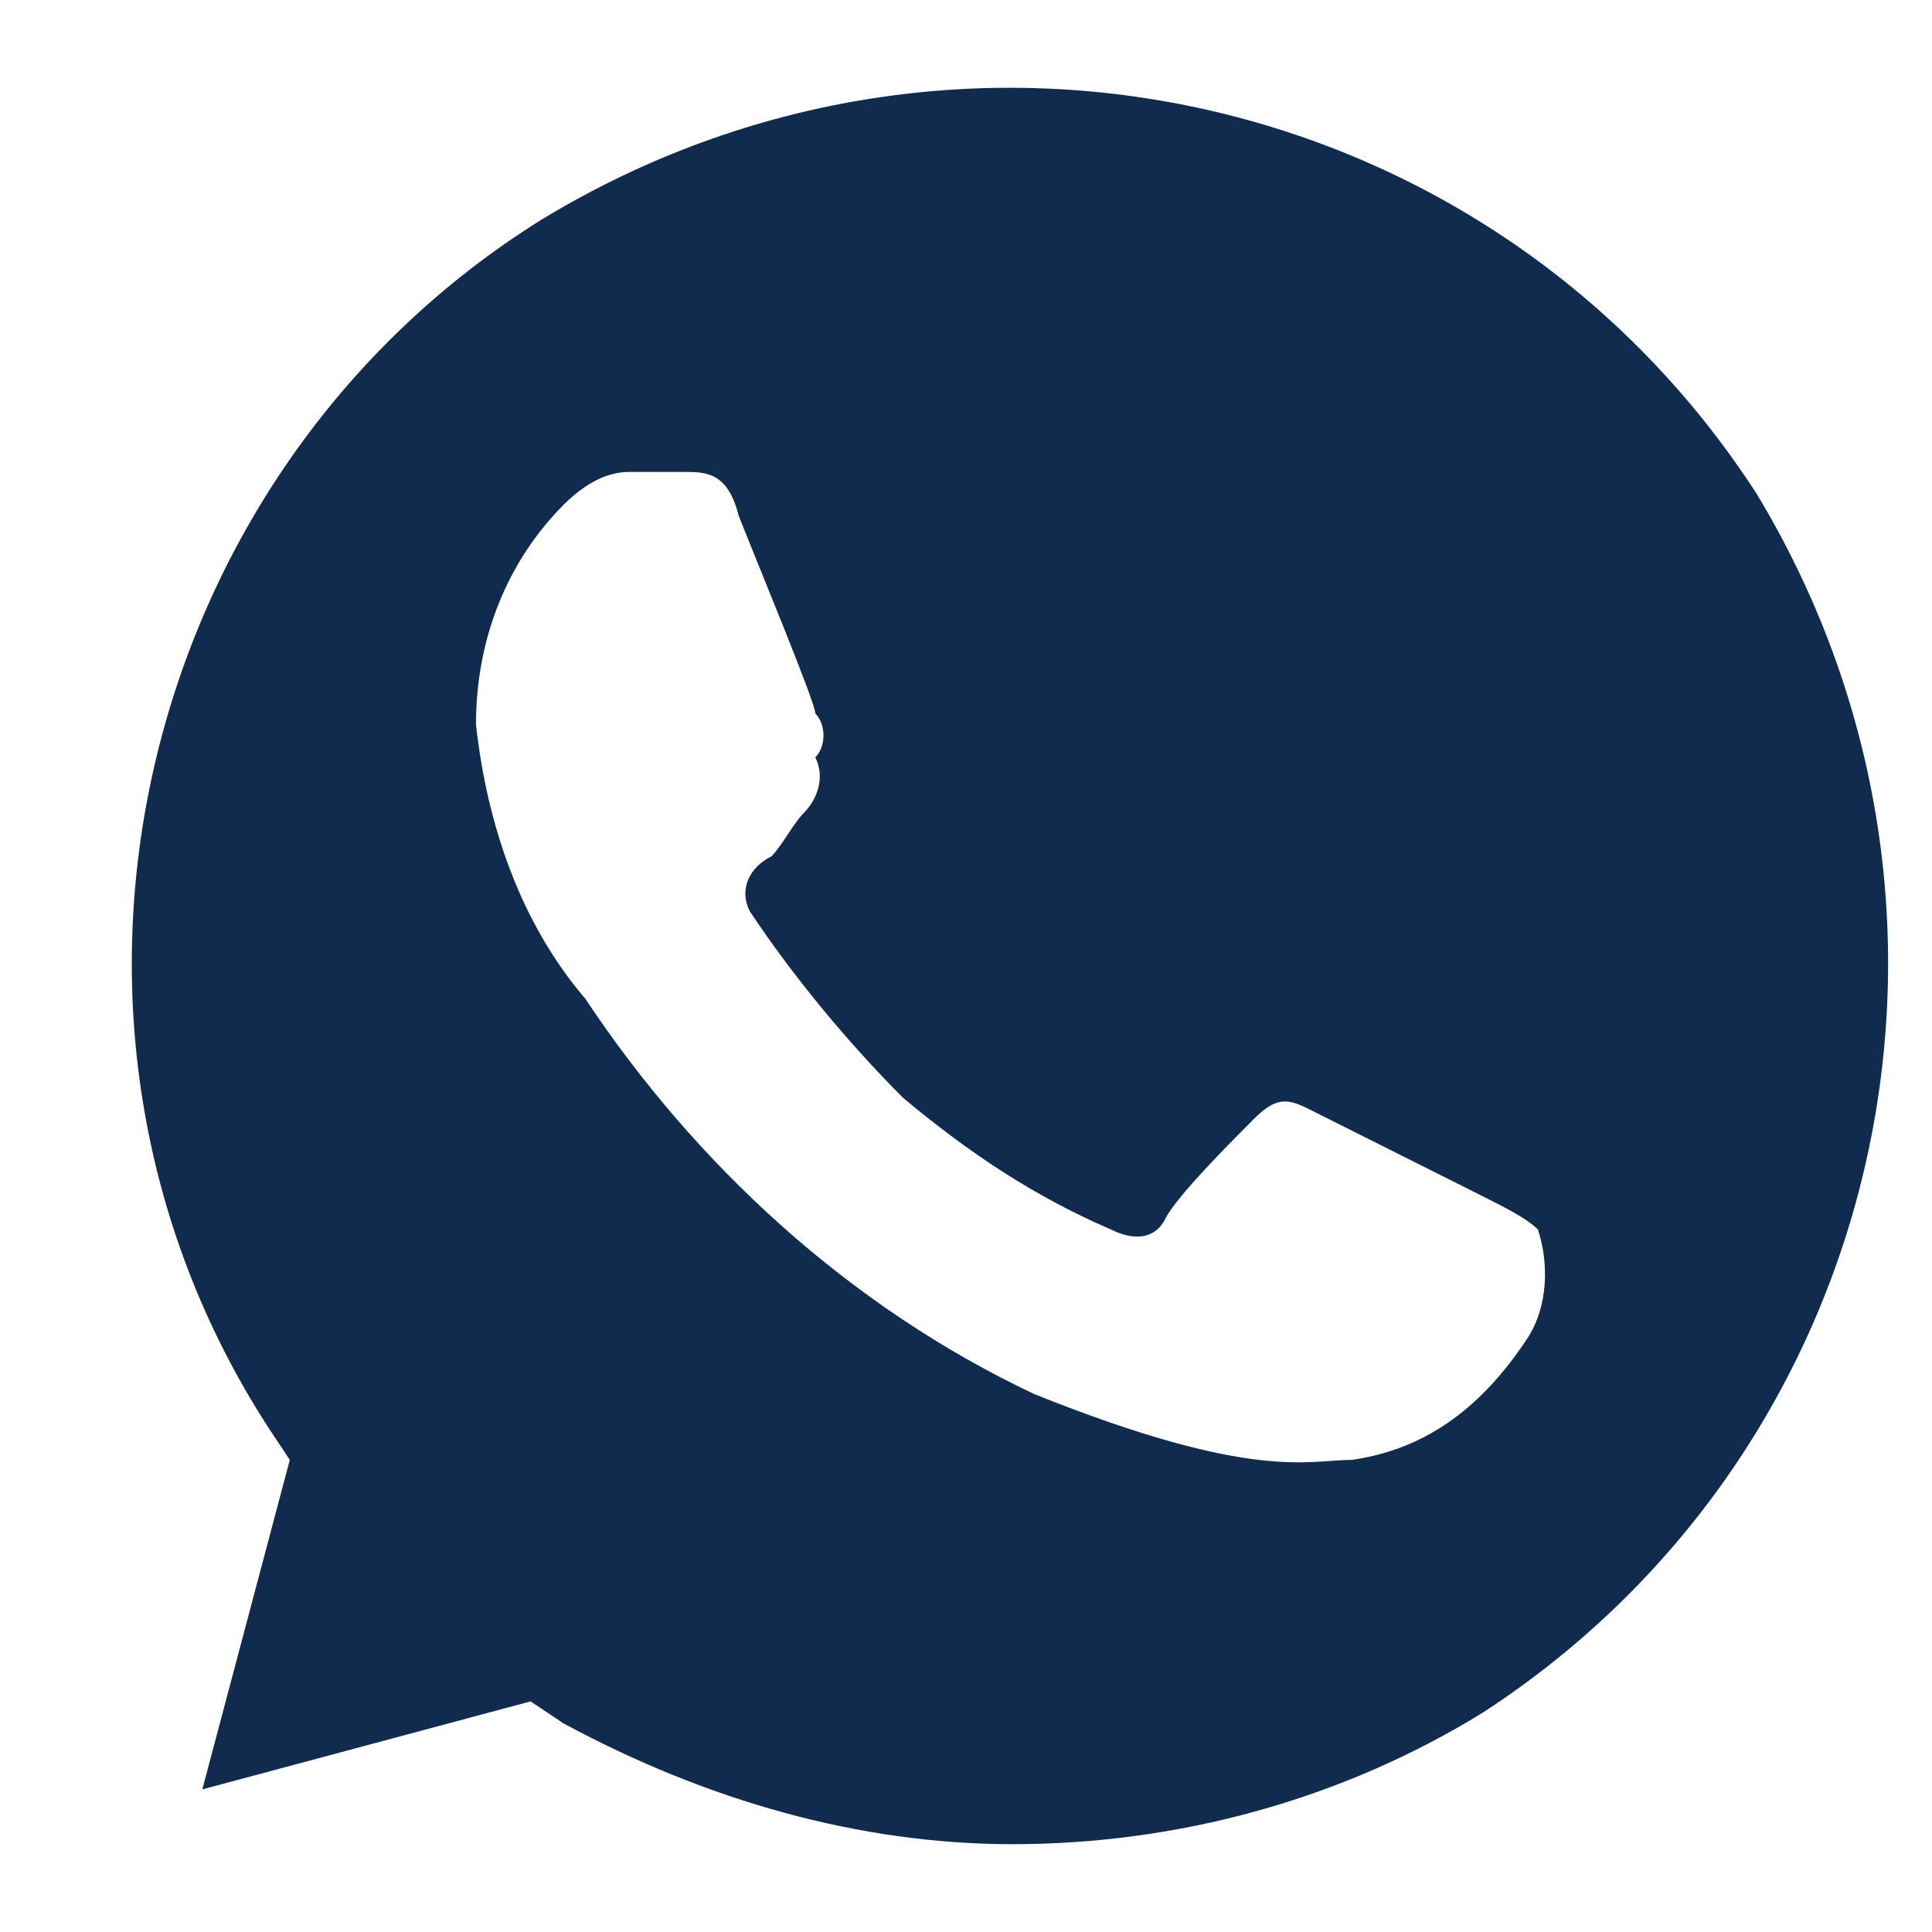 <svg width="11" height="11" viewBox="0 0 11 11" fill="none" xmlns="http://www.w3.org/2000/svg">
<path d="M10.002 2.812C8.506 0.5 5.452 -0.188 3.084 1.25C0.778 2.687 0.03 5.812 1.526 8.125L1.65 8.312L1.152 10.188L3.021 9.687L3.208 9.812C4.019 10.25 4.891 10.5 5.764 10.5C6.699 10.5 7.634 10.25 8.444 9.75C10.75 8.25 11.436 5.187 10.002 2.812ZM8.693 7.625C8.444 8 8.132 8.25 7.696 8.312C7.447 8.312 7.135 8.437 5.888 7.937C4.829 7.437 3.956 6.625 3.333 5.687C2.959 5.25 2.772 4.687 2.71 4.125C2.71 3.625 2.897 3.187 3.208 2.875C3.333 2.75 3.458 2.687 3.582 2.687H3.894C4.019 2.687 4.143 2.687 4.206 2.937C4.33 3.25 4.642 4 4.642 4.062C4.704 4.125 4.704 4.25 4.642 4.312C4.704 4.437 4.642 4.562 4.58 4.625C4.517 4.687 4.455 4.812 4.393 4.875C4.268 4.937 4.206 5.062 4.268 5.187C4.517 5.562 4.829 5.937 5.141 6.25C5.514 6.562 5.888 6.812 6.325 7C6.449 7.062 6.574 7.062 6.636 6.937C6.699 6.812 7.01 6.5 7.135 6.375C7.26 6.25 7.322 6.25 7.447 6.312L8.444 6.812C8.569 6.875 8.693 6.937 8.756 7C8.818 7.187 8.818 7.437 8.693 7.625Z" fill="#102B4E"/>
</svg>

